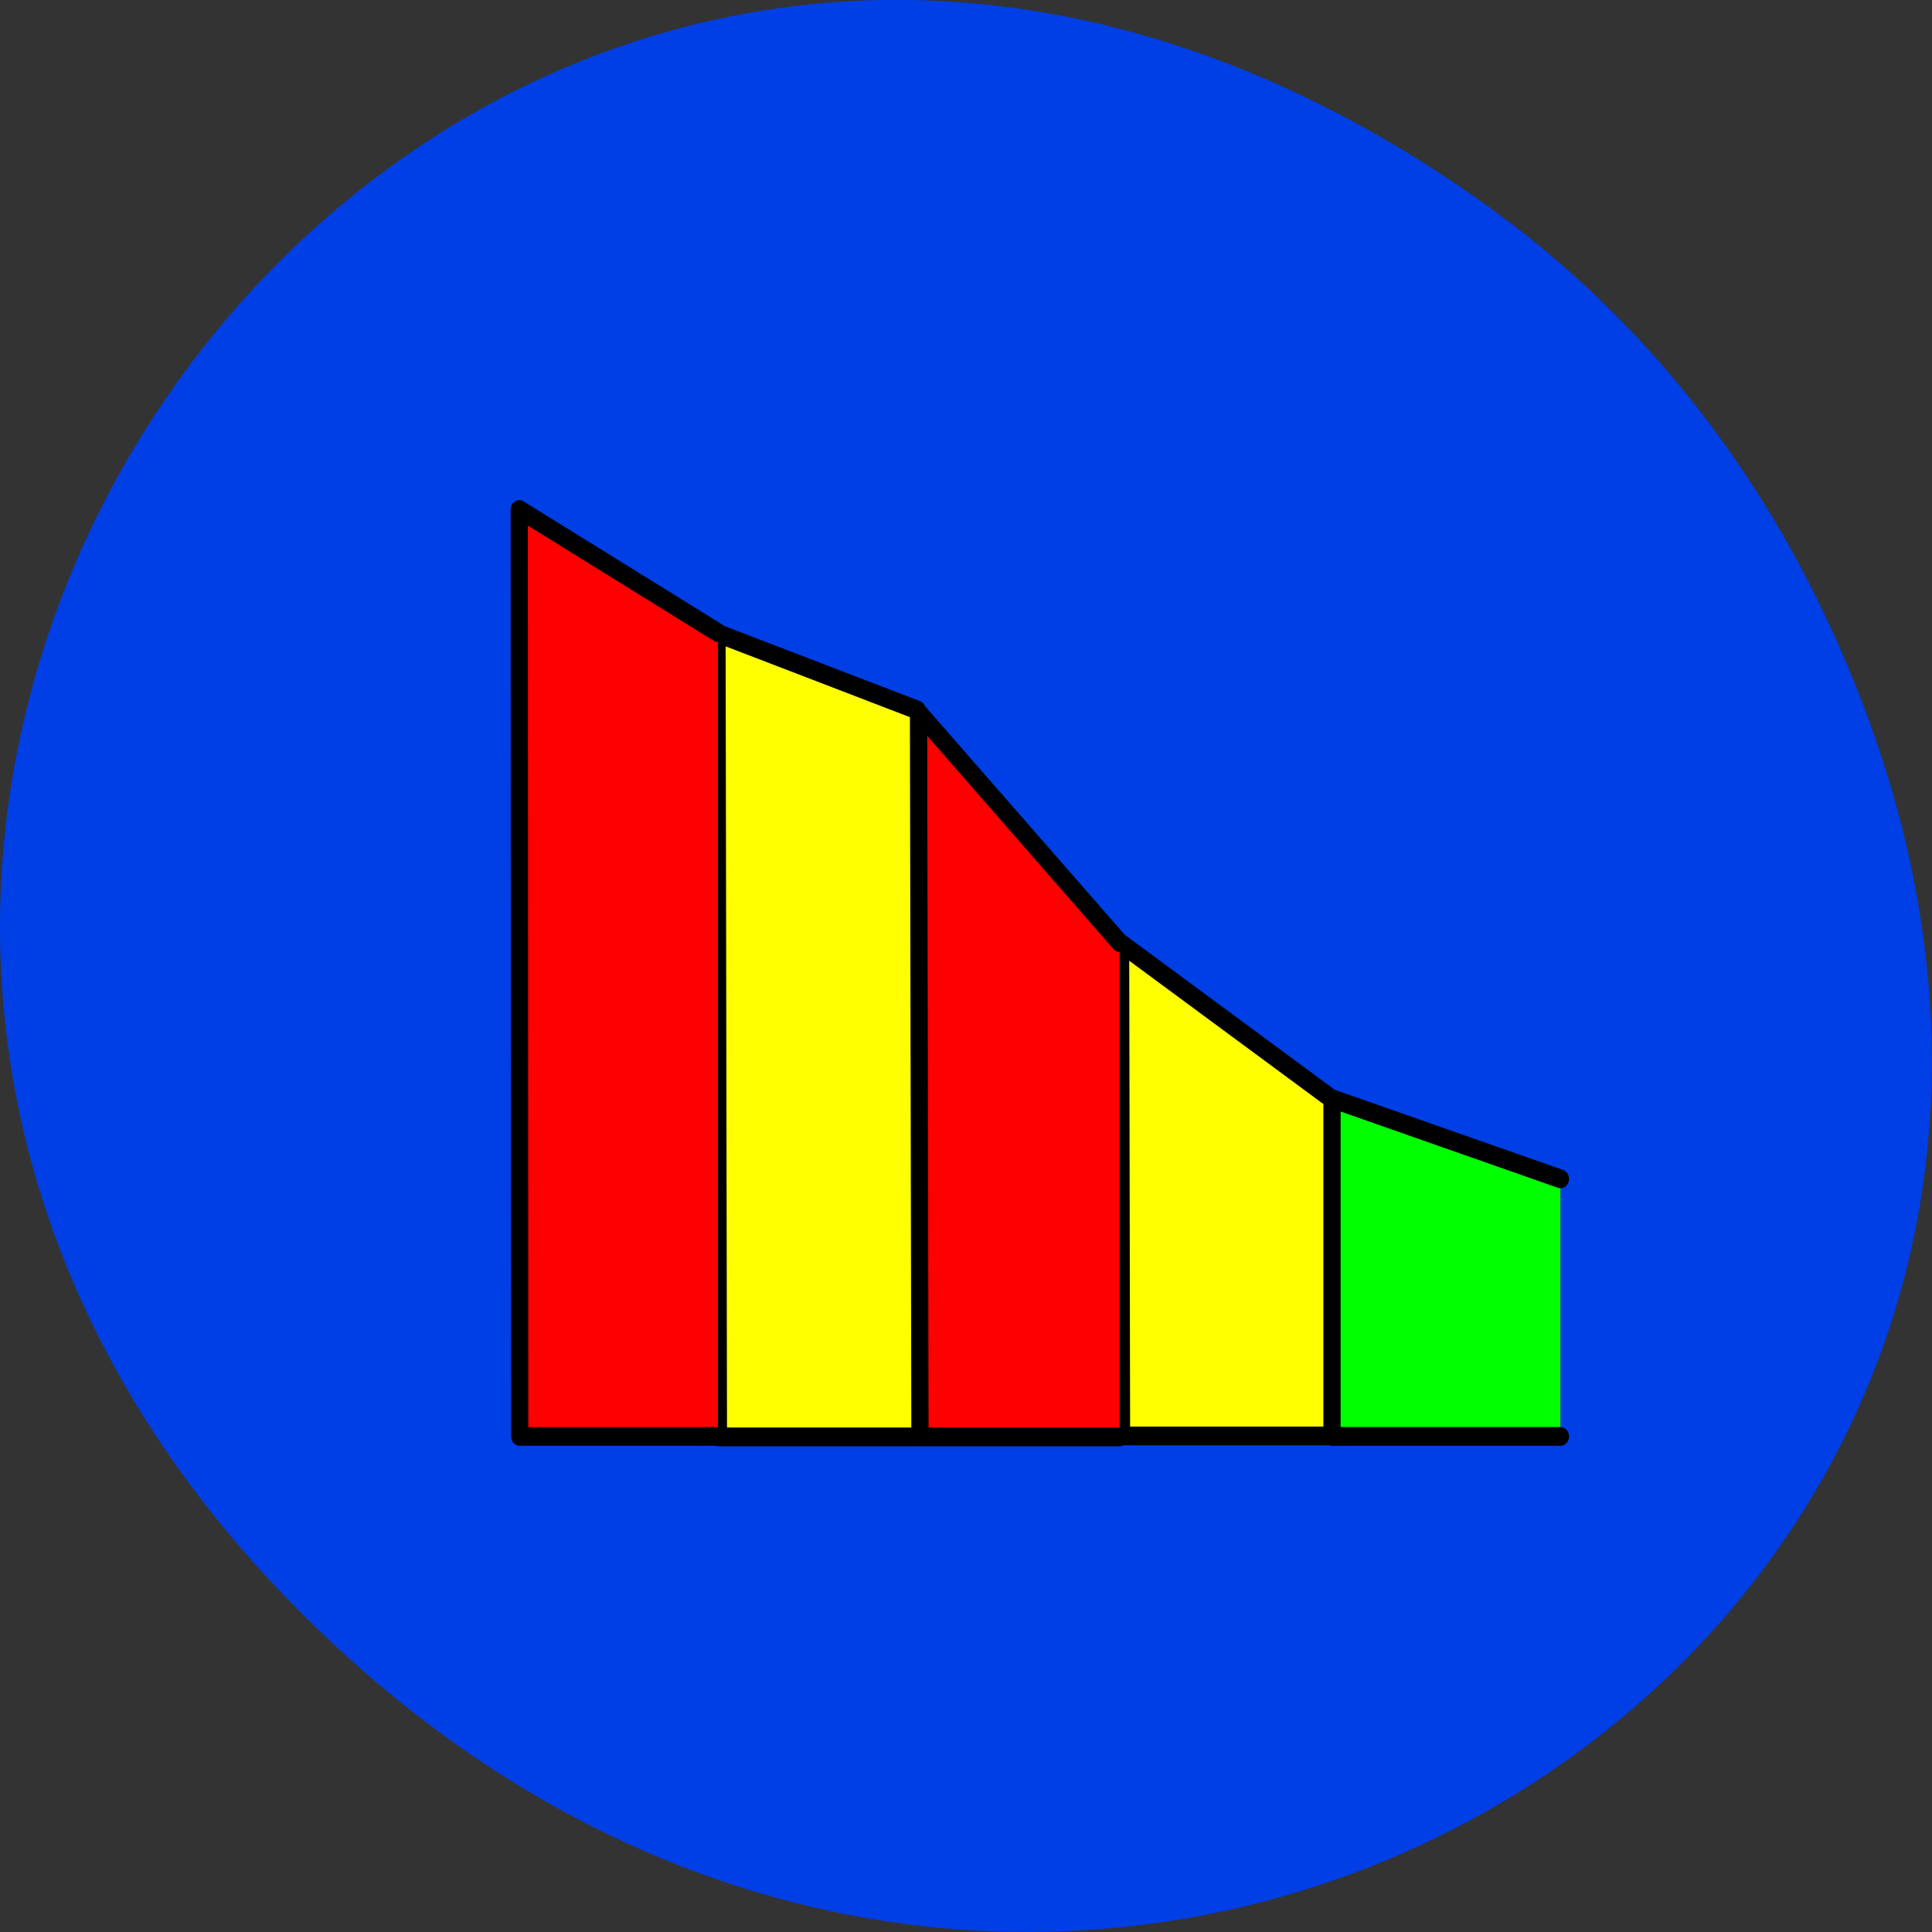 <svg xmlns="http://www.w3.org/2000/svg" viewBox="0 0 16 16"><rect x="0" y="0" width="16" height="16" fill="#333333" stroke="none"/><path d="m 12.238 1.648 c -8.184 -5.754 -16.473 4.871 -9.805 11.648 c 6.281 6.387 16.043 0.469 12.988 -7.48 c -0.633 -1.656 -1.68 -3.113 -3.184 -4.168" style="fill:#003fe5"/><g transform="matrix(-0.3 0 0 0.326 13.471 -8.401)" style="stroke:#000;stroke-linecap:round;stroke-linejoin:round;stroke-width:0.476"><path d="m 8.237 62.248 h 5.707 l 0.026 -12.522 l -5.733 3.894" style="fill:#ff0"/><path d="m 1.828 62.26 h 6.305 v -8.58 l -6.305 2.037" style="fill:#0f0"/><path d="m 19.599 62.272 h 5.473 l 0.039 -20.419 l -5.525 1.953" style="fill:#ff0"/><g style="fill:#f00"><path d="m 13.996 62.272 h 5.512 l 0.039 -18.406 l -5.551 5.848"/><path d="m 25.084 62.26 h 5.473 l 0.013 -23.547 l -5.486 3.128"/></g></g></svg>